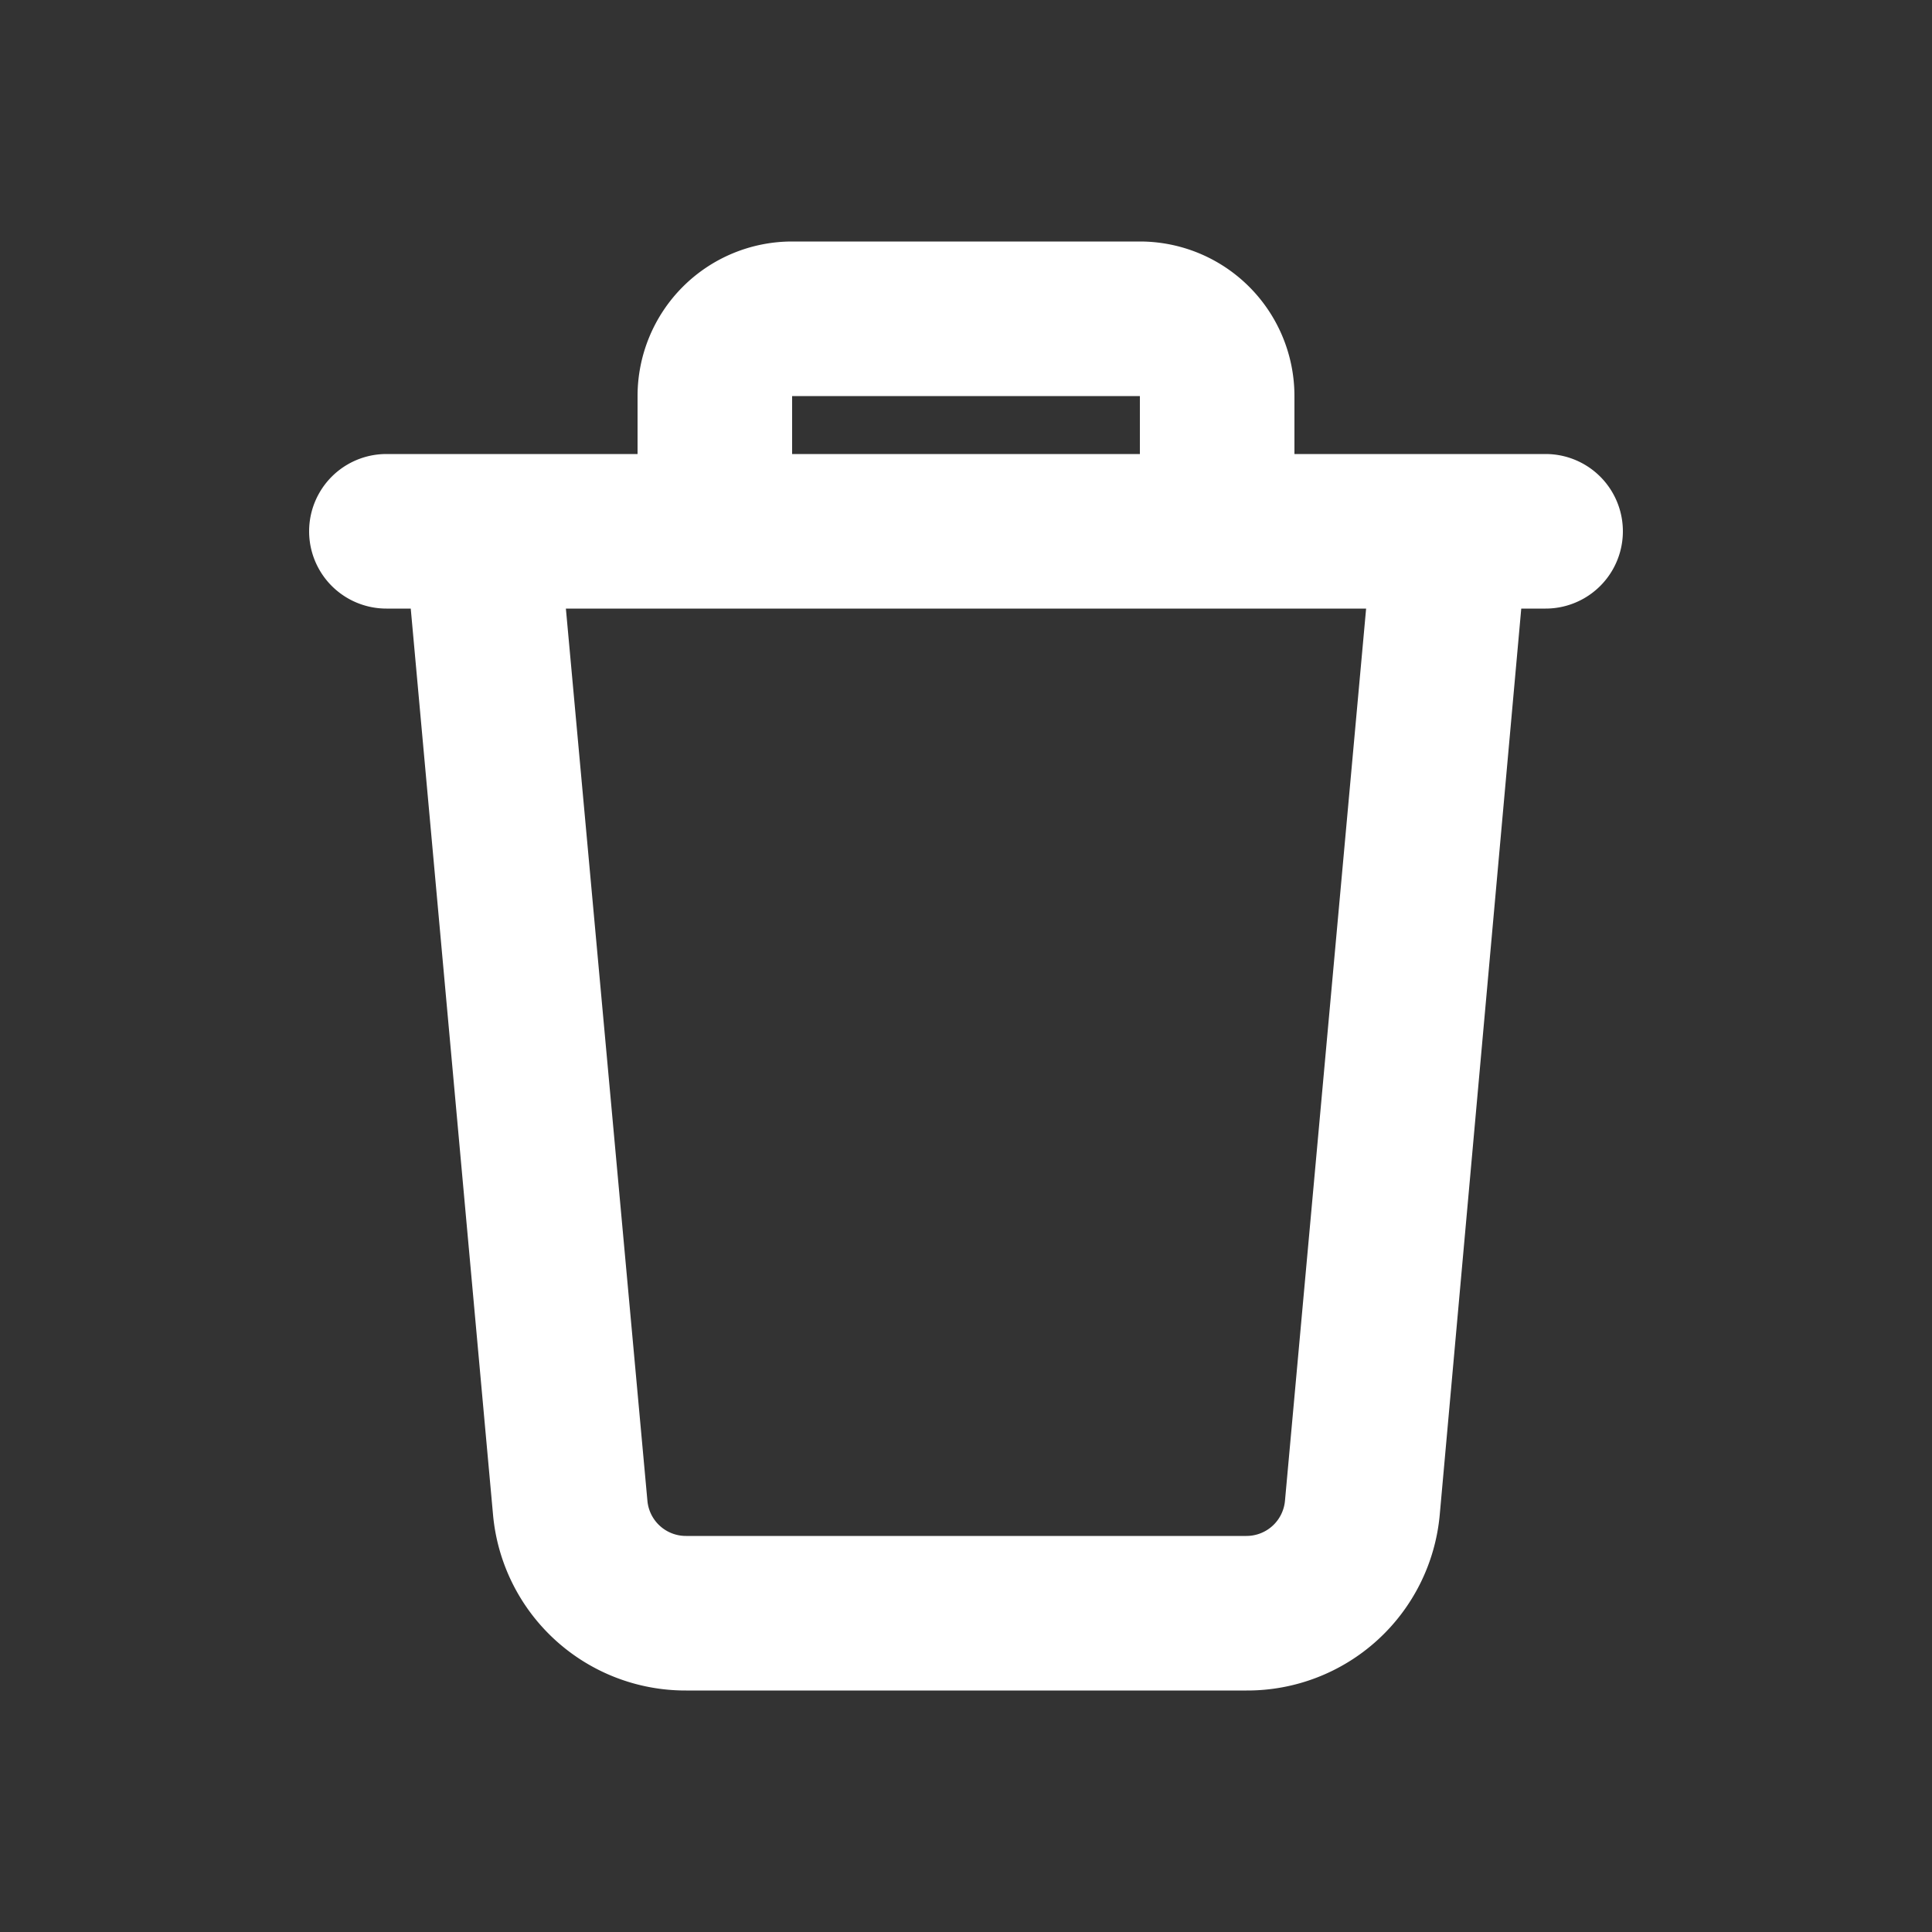 <?xml version="1.0" encoding="UTF-8" standalone="no"?>
<svg
   data-name="Layer 1"
   viewBox="0 0 100 100"
   x="0px"
   y="0px"
   version="1.1"
   id="svg6"
   sodipodi:docname="trash.svg"
   inkscape:version="1.2 (dc2aeda, 2022-05-15)"
   xmlns:inkscape="http://www.inkscape.org/namespaces/inkscape"
   xmlns:sodipodi="http://sodipodi.sourceforge.net/DTD/sodipodi-0.dtd"
   xmlns="http://www.w3.org/2000/svg"
   xmlns:svg="http://www.w3.org/2000/svg">
  <rect x="0" y="0" width="100" height="100" fill="#333333" stroke="none"/>
  <defs
     id="defs10" />
  <sodipodi:namedview
     id="namedview8"
     pagecolor="#ffffff"
     bordercolor="#000000"
     borderopacity="0.25"
     inkscape:showpageshadow="2"
     inkscape:pageopacity="0.0"
     inkscape:pagecheckerboard="0"
     inkscape:deskcolor="#d1d1d1"
     showgrid="false"
     inkscape:zoom="2.36"
     inkscape:cx="50"
     inkscape:cy="50"
     inkscape:window-width="1309"
     inkscape:window-height="456"
     inkscape:window-x="0"
     inkscape:window-y="38"
     inkscape:window-maximized="0"
     inkscape:current-layer="svg6" />
  <title
     id="title2">94all</title>
  <path
     d="M80,23.5H67v-3a8,8,0,0,0-8-8H41a8,8,0,0,0-8,8v3H20a4,4,0,0,0,0,8h1.26l4.26,46.91a10,10,0,0,0,10,9.09h29a10,10,0,0,0,10-9.09L78.74,31.5H80a4,4,0,0,0,0-8Zm-39-3H59v3H41ZM66.51,77.68a2,2,0,0,1-2,1.82h-29a2,2,0,0,1-2-1.82L29.29,31.5H70.71Z"
     id="path4"
     style="fill:#ffffff" />
</svg>

